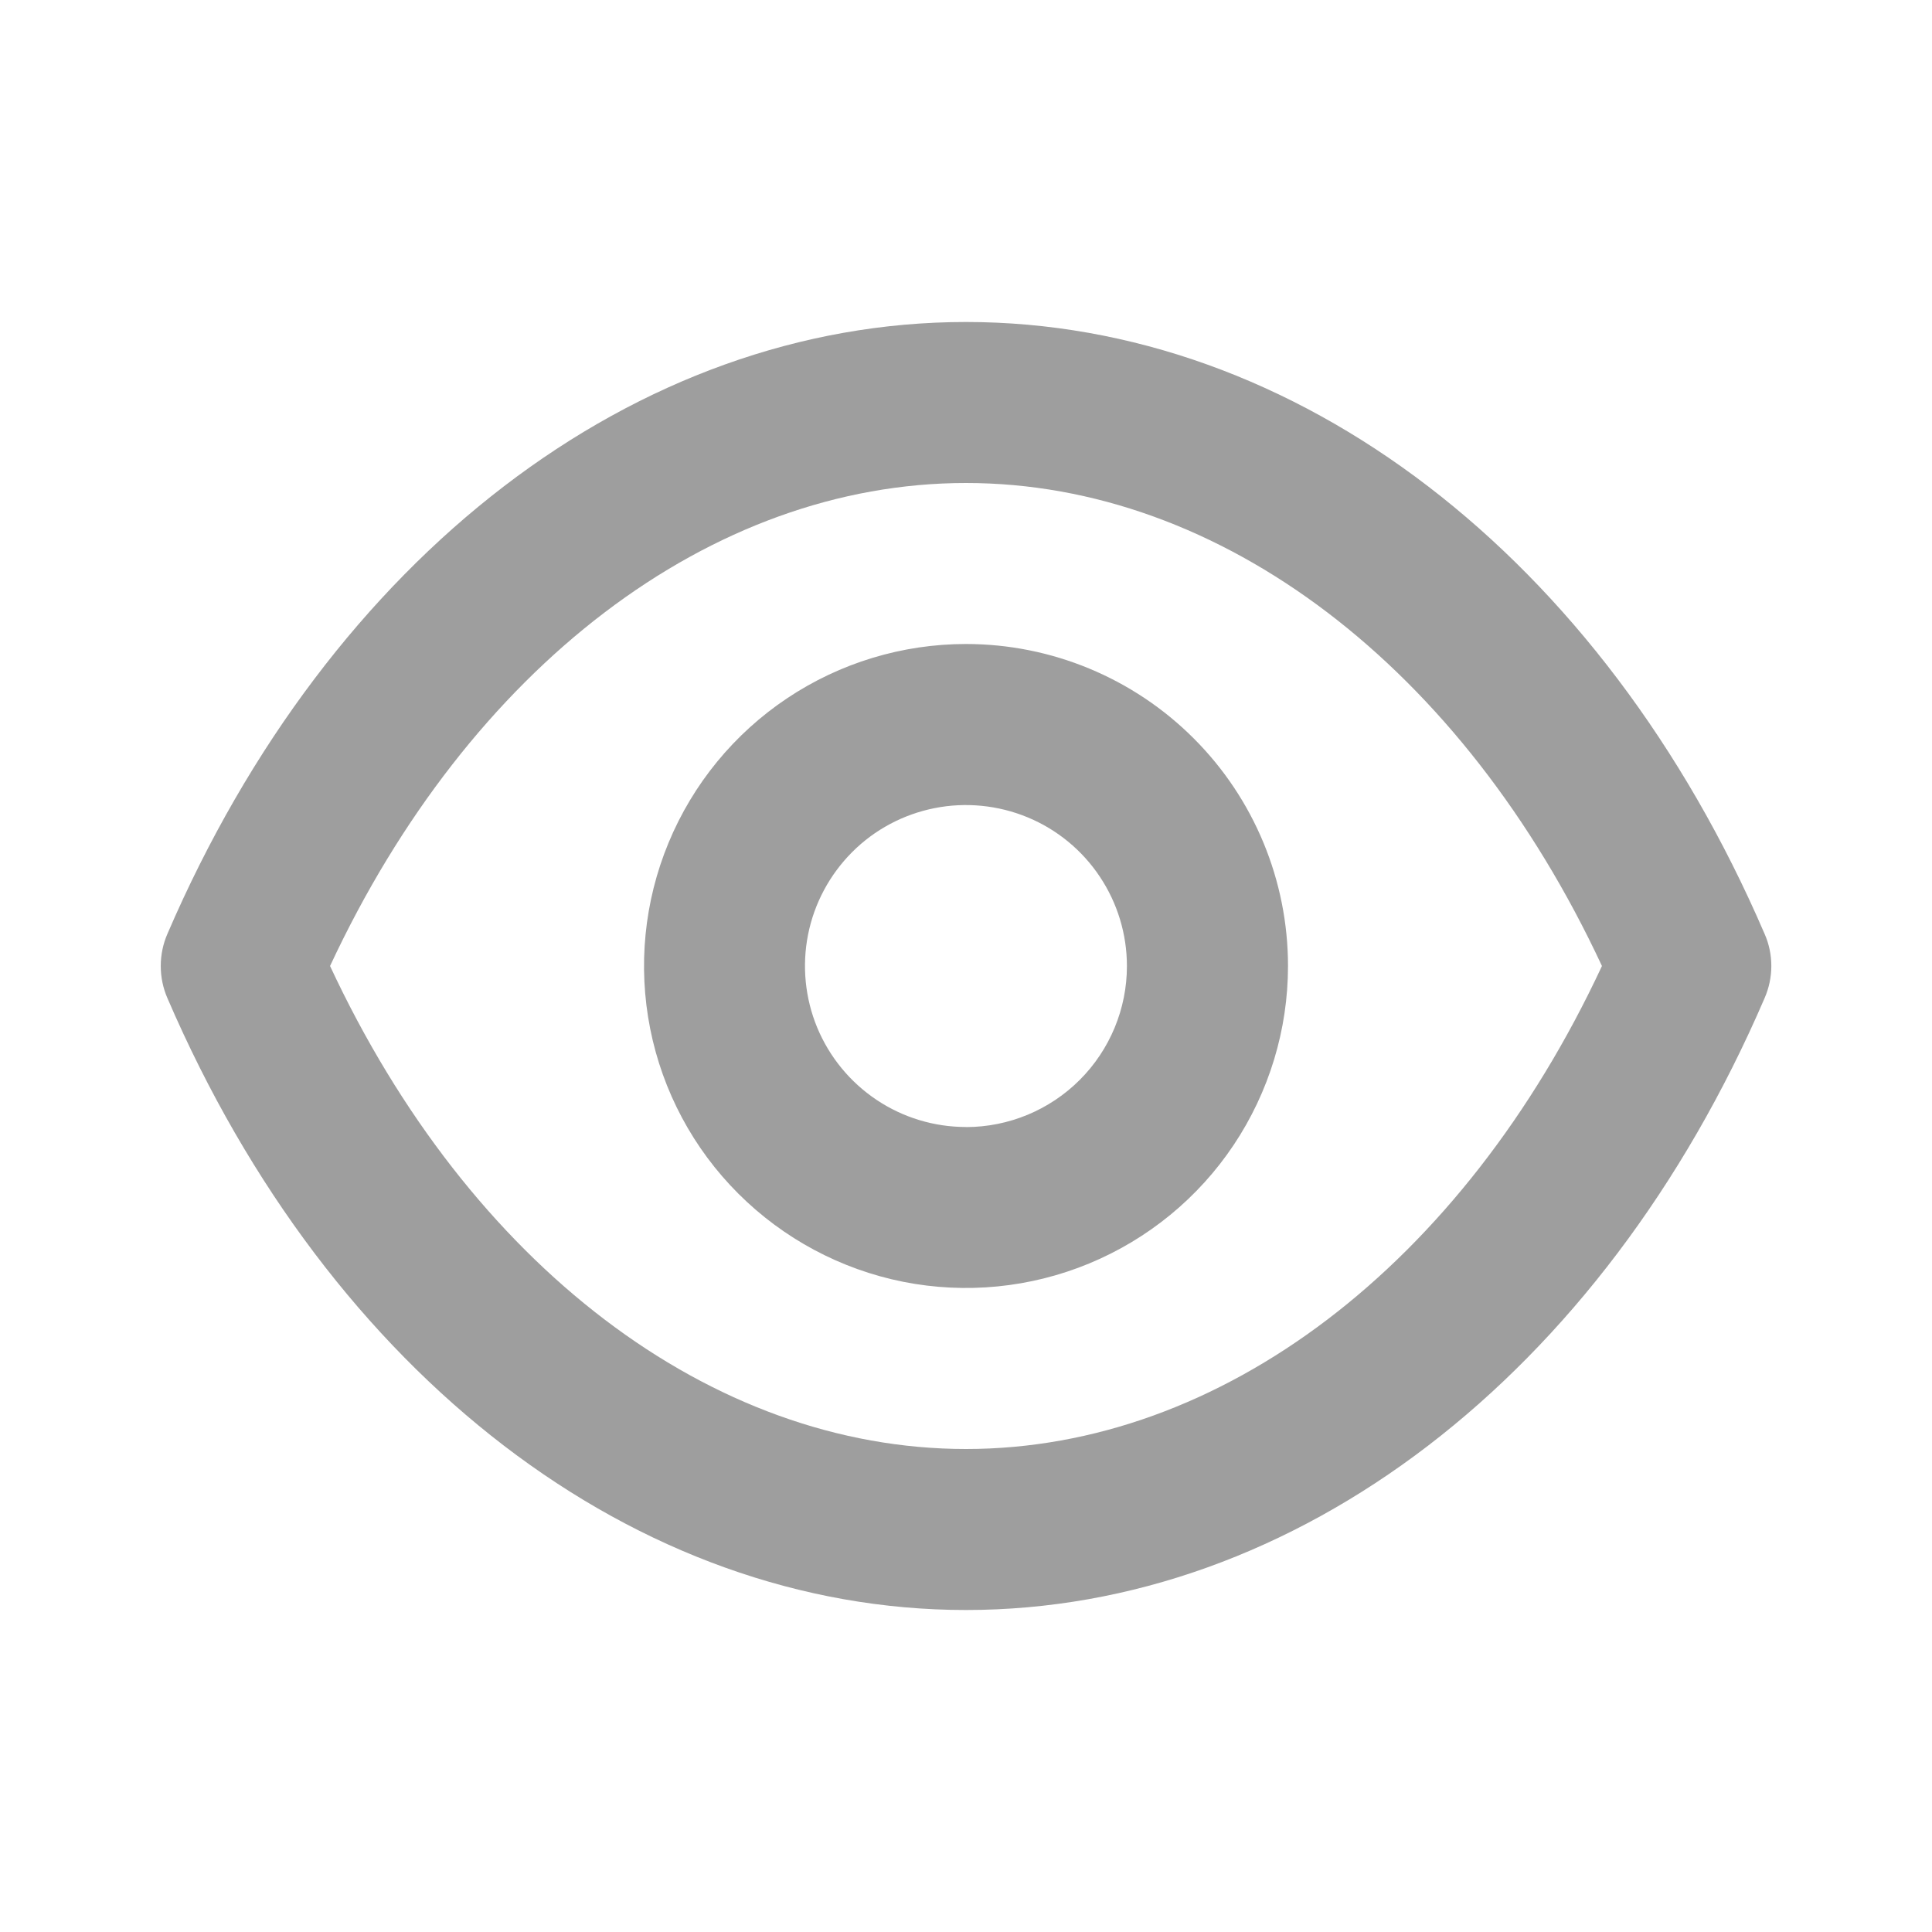 <svg fill="none" height="24" viewBox="0 0 24 24" width="24" xmlns="http://www.w3.org/2000/svg"><path d="m21.92 11.6c-2.02-4.69-5.82-7.6-9.92-7.6-4.1 0-7.9 2.91-9.92 7.6-.055.126-.083.262-.083.4s.028.274.083.4c2.02 4.69 5.82 7.6 9.92 7.6 4.1 0 7.9-2.91 9.92-7.6.055-.126.084-.262.084-.4s-.028-.274-.084-.4zm-9.92 6.4c-3.17 0-6.17-2.29-7.9-6 1.73-3.71 4.73-6 7.9-6 3.17 0 6.17 2.29 7.9 6-1.73 3.71-4.73 6-7.9 6zm0-10c-.791 0-1.565.235-2.222.674-.658.44-1.17 1.064-1.473 1.795-.303.731-.382 1.535-.228 2.311.154.776.535 1.489 1.095 2.048s1.272.94 2.048 1.095c.776.154 1.58.075 2.311-.228.731-.303 1.356-.815 1.795-1.473s.674-1.431.674-2.222c0-1.061-.421-2.078-1.172-2.828-.75-.75-1.768-1.172-2.828-1.172zm0 6c-.396 0-.782-.117-1.111-.337-.329-.22-.585-.532-.737-.897-.151-.365-.191-.768-.114-1.156.077-.388.268-.744.547-1.024s.636-.47 1.024-.547c.388-.077.79-.037 1.156.114.365.151.678.408.897.737.22.329.337.716.337 1.111 0 .53-.211 1.039-.586 1.414s-.884.586-1.414.586z" fill="#9e9e9e"/></svg>